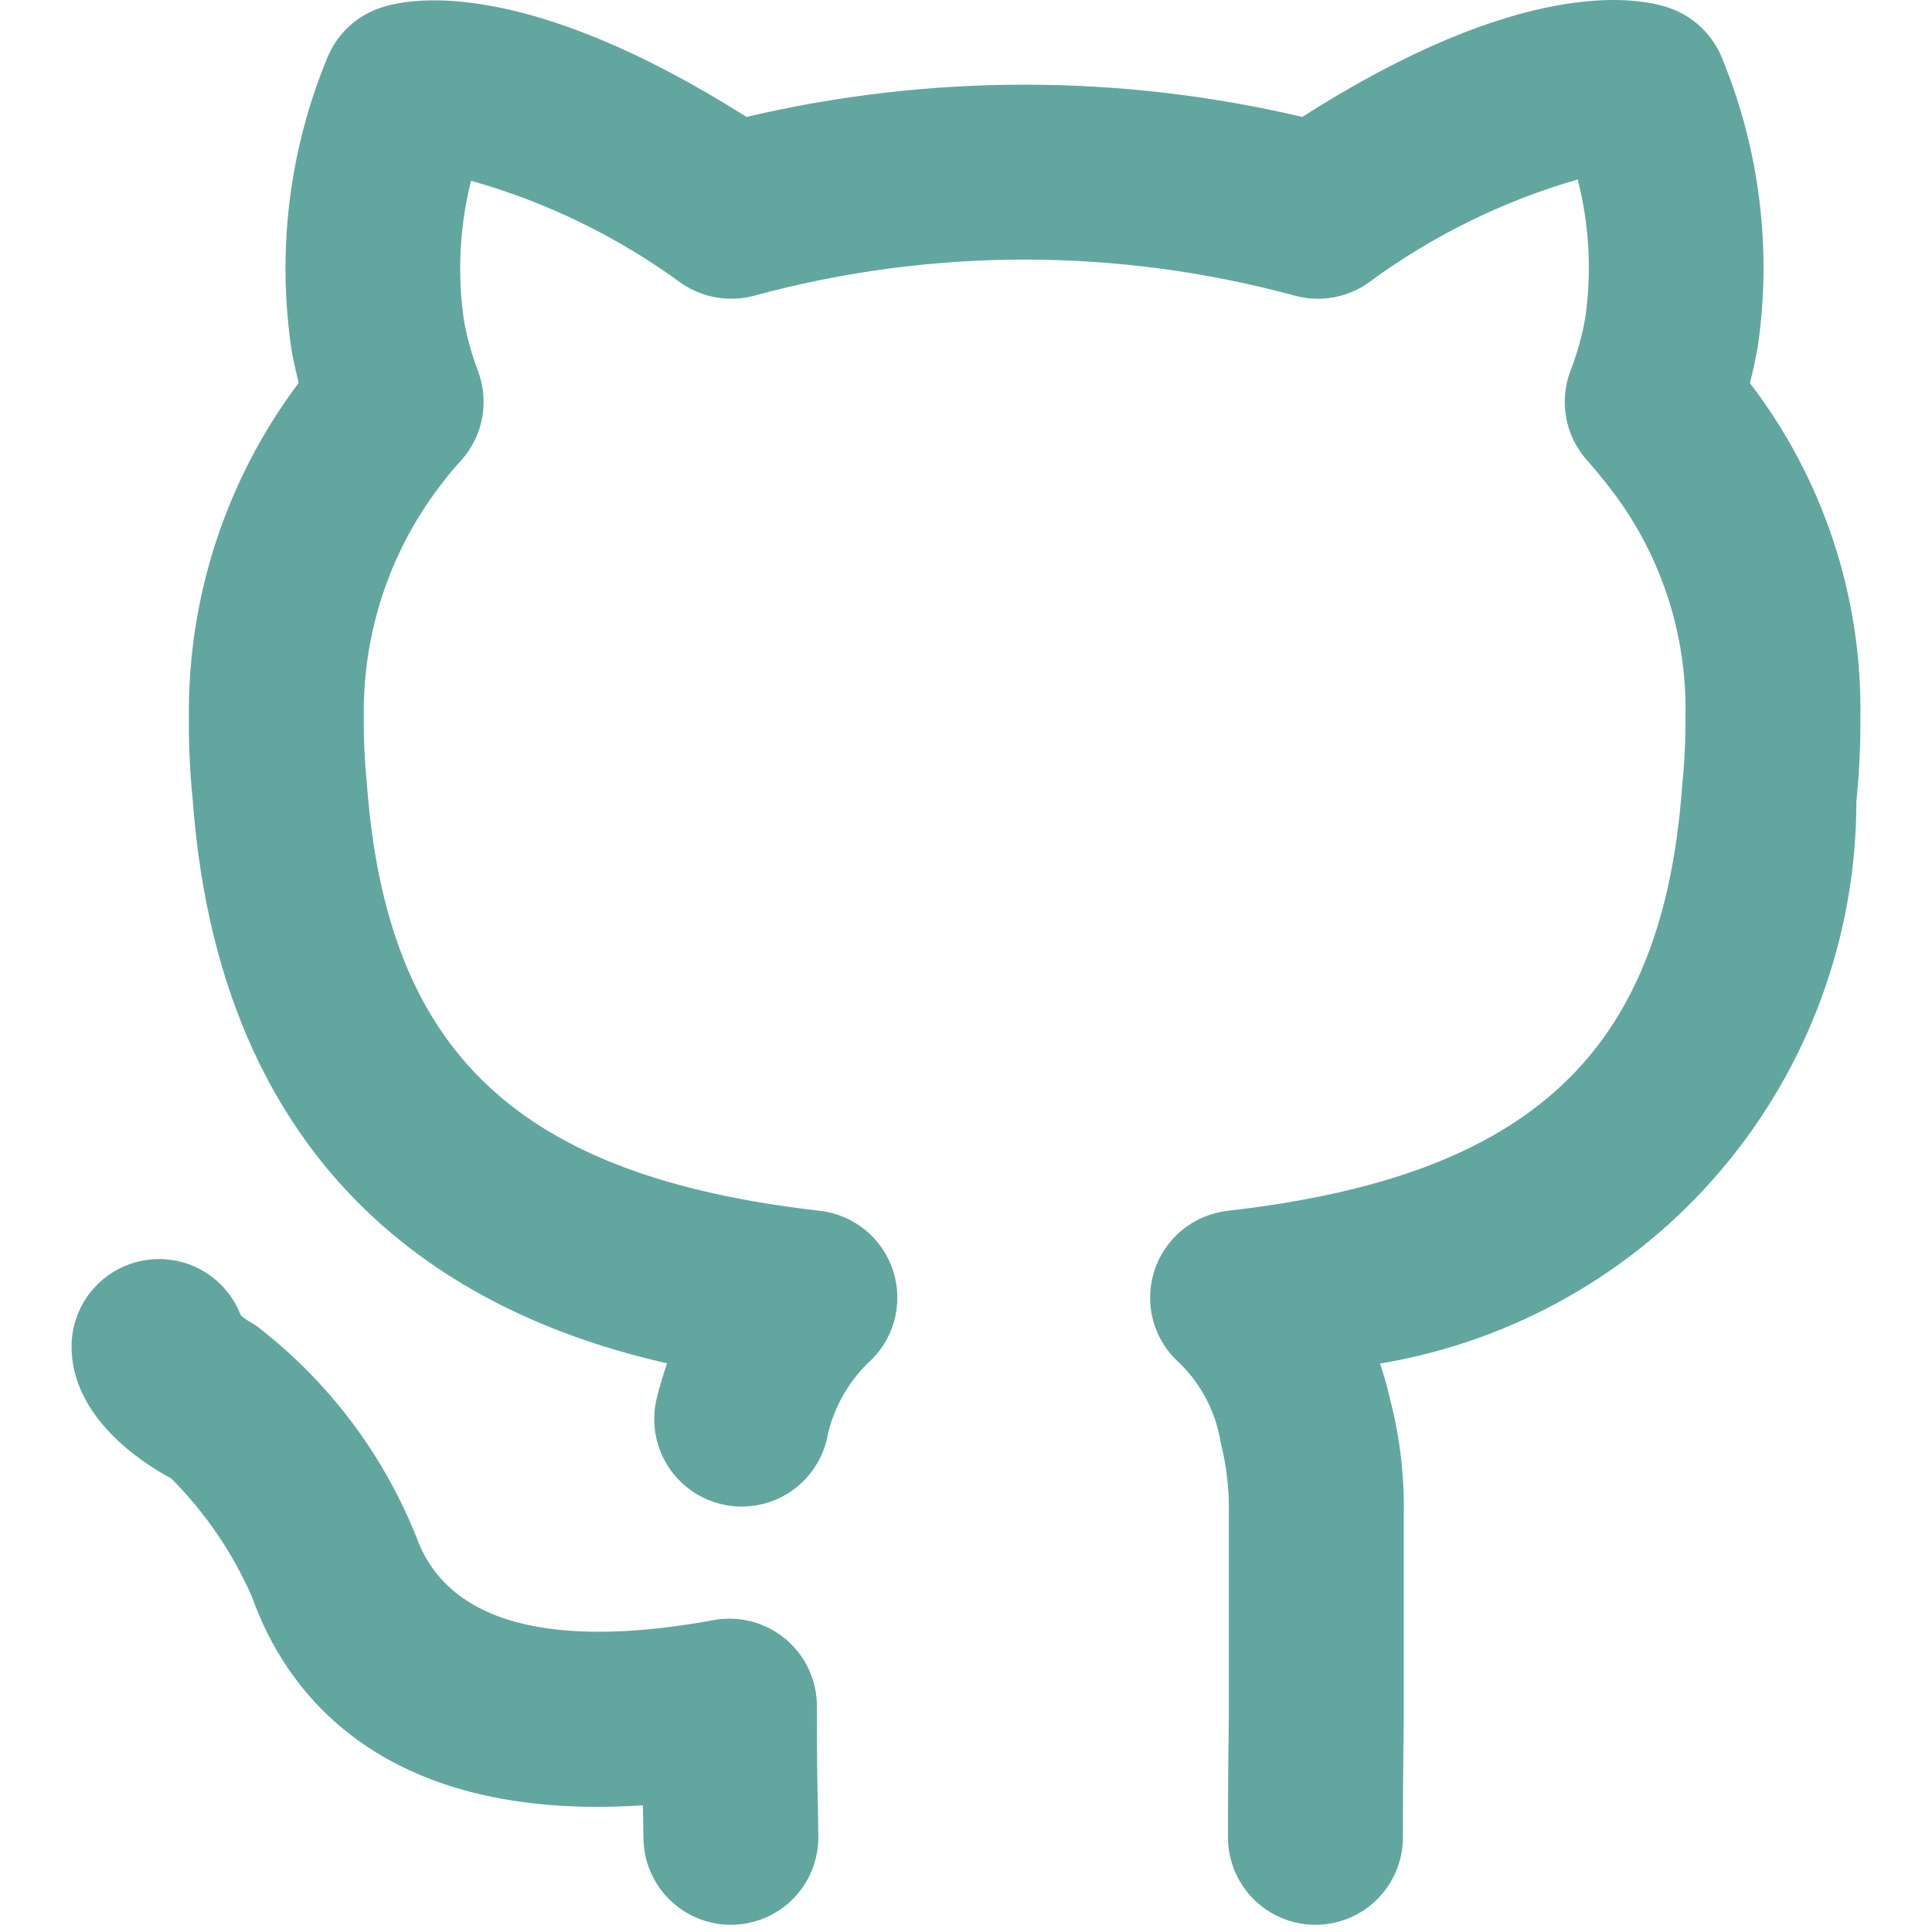 <svg className='opacity-90' width="20" height="20" viewBox="0 0 50 54" fill="none" xmlns="http://www.w3.org/2000/svg">
    <path d="M20.833 47.687C20.833 47.328 20.754 46.974 20.602 46.65C20.45 46.325 20.228 46.038 19.952 45.808C19.677 45.579 19.354 45.413 19.007 45.322C18.66 45.231 18.298 45.218 17.945 45.283C14.745 45.87 10.704 45.959 9.63 42.941C8.693 40.604 7.141 38.563 5.139 37.037C4.996 36.959 4.86 36.87 4.732 36.769C4.557 36.307 4.245 35.909 3.839 35.627C3.433 35.345 2.951 35.193 2.457 35.191H2.445C1.798 35.191 1.178 35.447 0.72 35.903C0.262 36.359 0.003 36.978 3.42778e-05 37.624C-0.01 39.617 1.983 40.895 2.791 41.327C3.744 42.285 4.51 43.412 5.05 44.65C5.94 47.152 8.528 50.948 15.967 50.459C15.97 50.545 15.972 50.626 15.973 50.7L15.984 51.354C15.984 52.003 16.242 52.624 16.7 53.083C17.159 53.541 17.78 53.799 18.429 53.799C19.077 53.799 19.699 53.541 20.157 53.083C20.616 52.624 20.873 52.003 20.873 51.354L20.862 50.576C20.85 50.113 20.833 49.442 20.833 47.687ZM46.911 10.708C46.989 10.402 47.065 10.063 47.132 9.681C47.527 6.957 47.183 4.176 46.134 1.631C46.002 1.299 45.798 1 45.538 0.755C45.278 0.51 44.968 0.325 44.629 0.212C43.758 -0.081 40.545 -0.659 34.4 3.268C29.291 2.066 23.974 2.066 18.866 3.268C12.745 -0.602 9.549 -0.076 8.687 0.201C8.339 0.308 8.02 0.492 7.753 0.74C7.486 0.987 7.278 1.29 7.143 1.628C6.073 4.223 5.732 7.06 6.157 9.834C6.217 10.147 6.281 10.436 6.348 10.701C4.323 13.398 3.244 16.689 3.279 20.062C3.273 20.814 3.307 21.567 3.383 22.316C4.2 33.568 11.534 36.946 16.644 38.106C16.538 38.412 16.441 38.739 16.355 39.085C16.202 39.714 16.305 40.378 16.64 40.932C16.976 41.485 17.518 41.883 18.146 42.038C18.775 42.193 19.439 42.092 19.994 41.758C20.548 41.424 20.947 40.883 21.104 40.255C21.259 39.44 21.658 38.692 22.247 38.109C22.604 37.797 22.862 37.388 22.99 36.932C23.118 36.476 23.111 35.993 22.97 35.541C22.829 35.089 22.559 34.687 22.194 34.386C21.828 34.084 21.384 33.895 20.913 33.842C12.469 32.878 8.803 29.437 8.251 21.867C8.19 21.267 8.162 20.665 8.169 20.062C8.129 17.658 8.924 15.314 10.416 13.43C10.566 13.233 10.726 13.044 10.895 12.864C11.194 12.529 11.396 12.118 11.477 11.676C11.558 11.234 11.516 10.779 11.355 10.359C11.19 9.918 11.063 9.464 10.975 9.001C10.776 7.685 10.841 6.342 11.167 5.052C13.292 5.652 15.292 6.629 17.071 7.936C17.366 8.132 17.699 8.262 18.048 8.318C18.397 8.374 18.754 8.355 19.095 8.261C24.036 6.92 29.245 6.921 34.186 8.263C34.529 8.357 34.888 8.376 35.238 8.318C35.589 8.259 35.922 8.126 36.216 7.926C37.988 6.614 39.979 5.628 42.097 5.016C42.421 6.276 42.494 7.587 42.31 8.874C42.222 9.382 42.084 9.879 41.897 10.359C41.736 10.779 41.694 11.234 41.775 11.676C41.856 12.118 42.058 12.529 42.357 12.864C42.546 13.076 42.734 13.305 42.904 13.52C44.386 15.373 45.167 17.69 45.109 20.062C45.113 20.697 45.082 21.331 45.017 21.962C44.478 29.433 40.798 32.875 32.314 33.842C31.843 33.896 31.398 34.085 31.033 34.387C30.668 34.689 30.398 35.09 30.257 35.542C30.116 35.995 30.109 36.478 30.238 36.934C30.366 37.39 30.624 37.799 30.981 38.111C31.589 38.71 31.988 39.488 32.121 40.331C32.286 40.986 32.362 41.66 32.346 42.334V48.04C32.322 49.623 32.322 50.81 32.322 51.354C32.322 52.002 32.58 52.624 33.039 53.083C33.497 53.541 34.119 53.799 34.767 53.799C35.416 53.799 36.038 53.541 36.496 53.083C36.954 52.624 37.212 52.002 37.212 51.354C37.212 50.824 37.212 49.661 37.236 48.079V42.334C37.256 41.253 37.128 40.175 36.858 39.128C36.78 38.784 36.685 38.445 36.573 38.111C40.292 37.493 43.672 35.576 46.109 32.7C48.547 29.824 49.885 26.176 49.886 22.406C49.966 21.628 50.004 20.845 49.998 20.062C50.052 16.685 48.965 13.389 46.911 10.708Z" fill="#62A79F"/>
</svg>